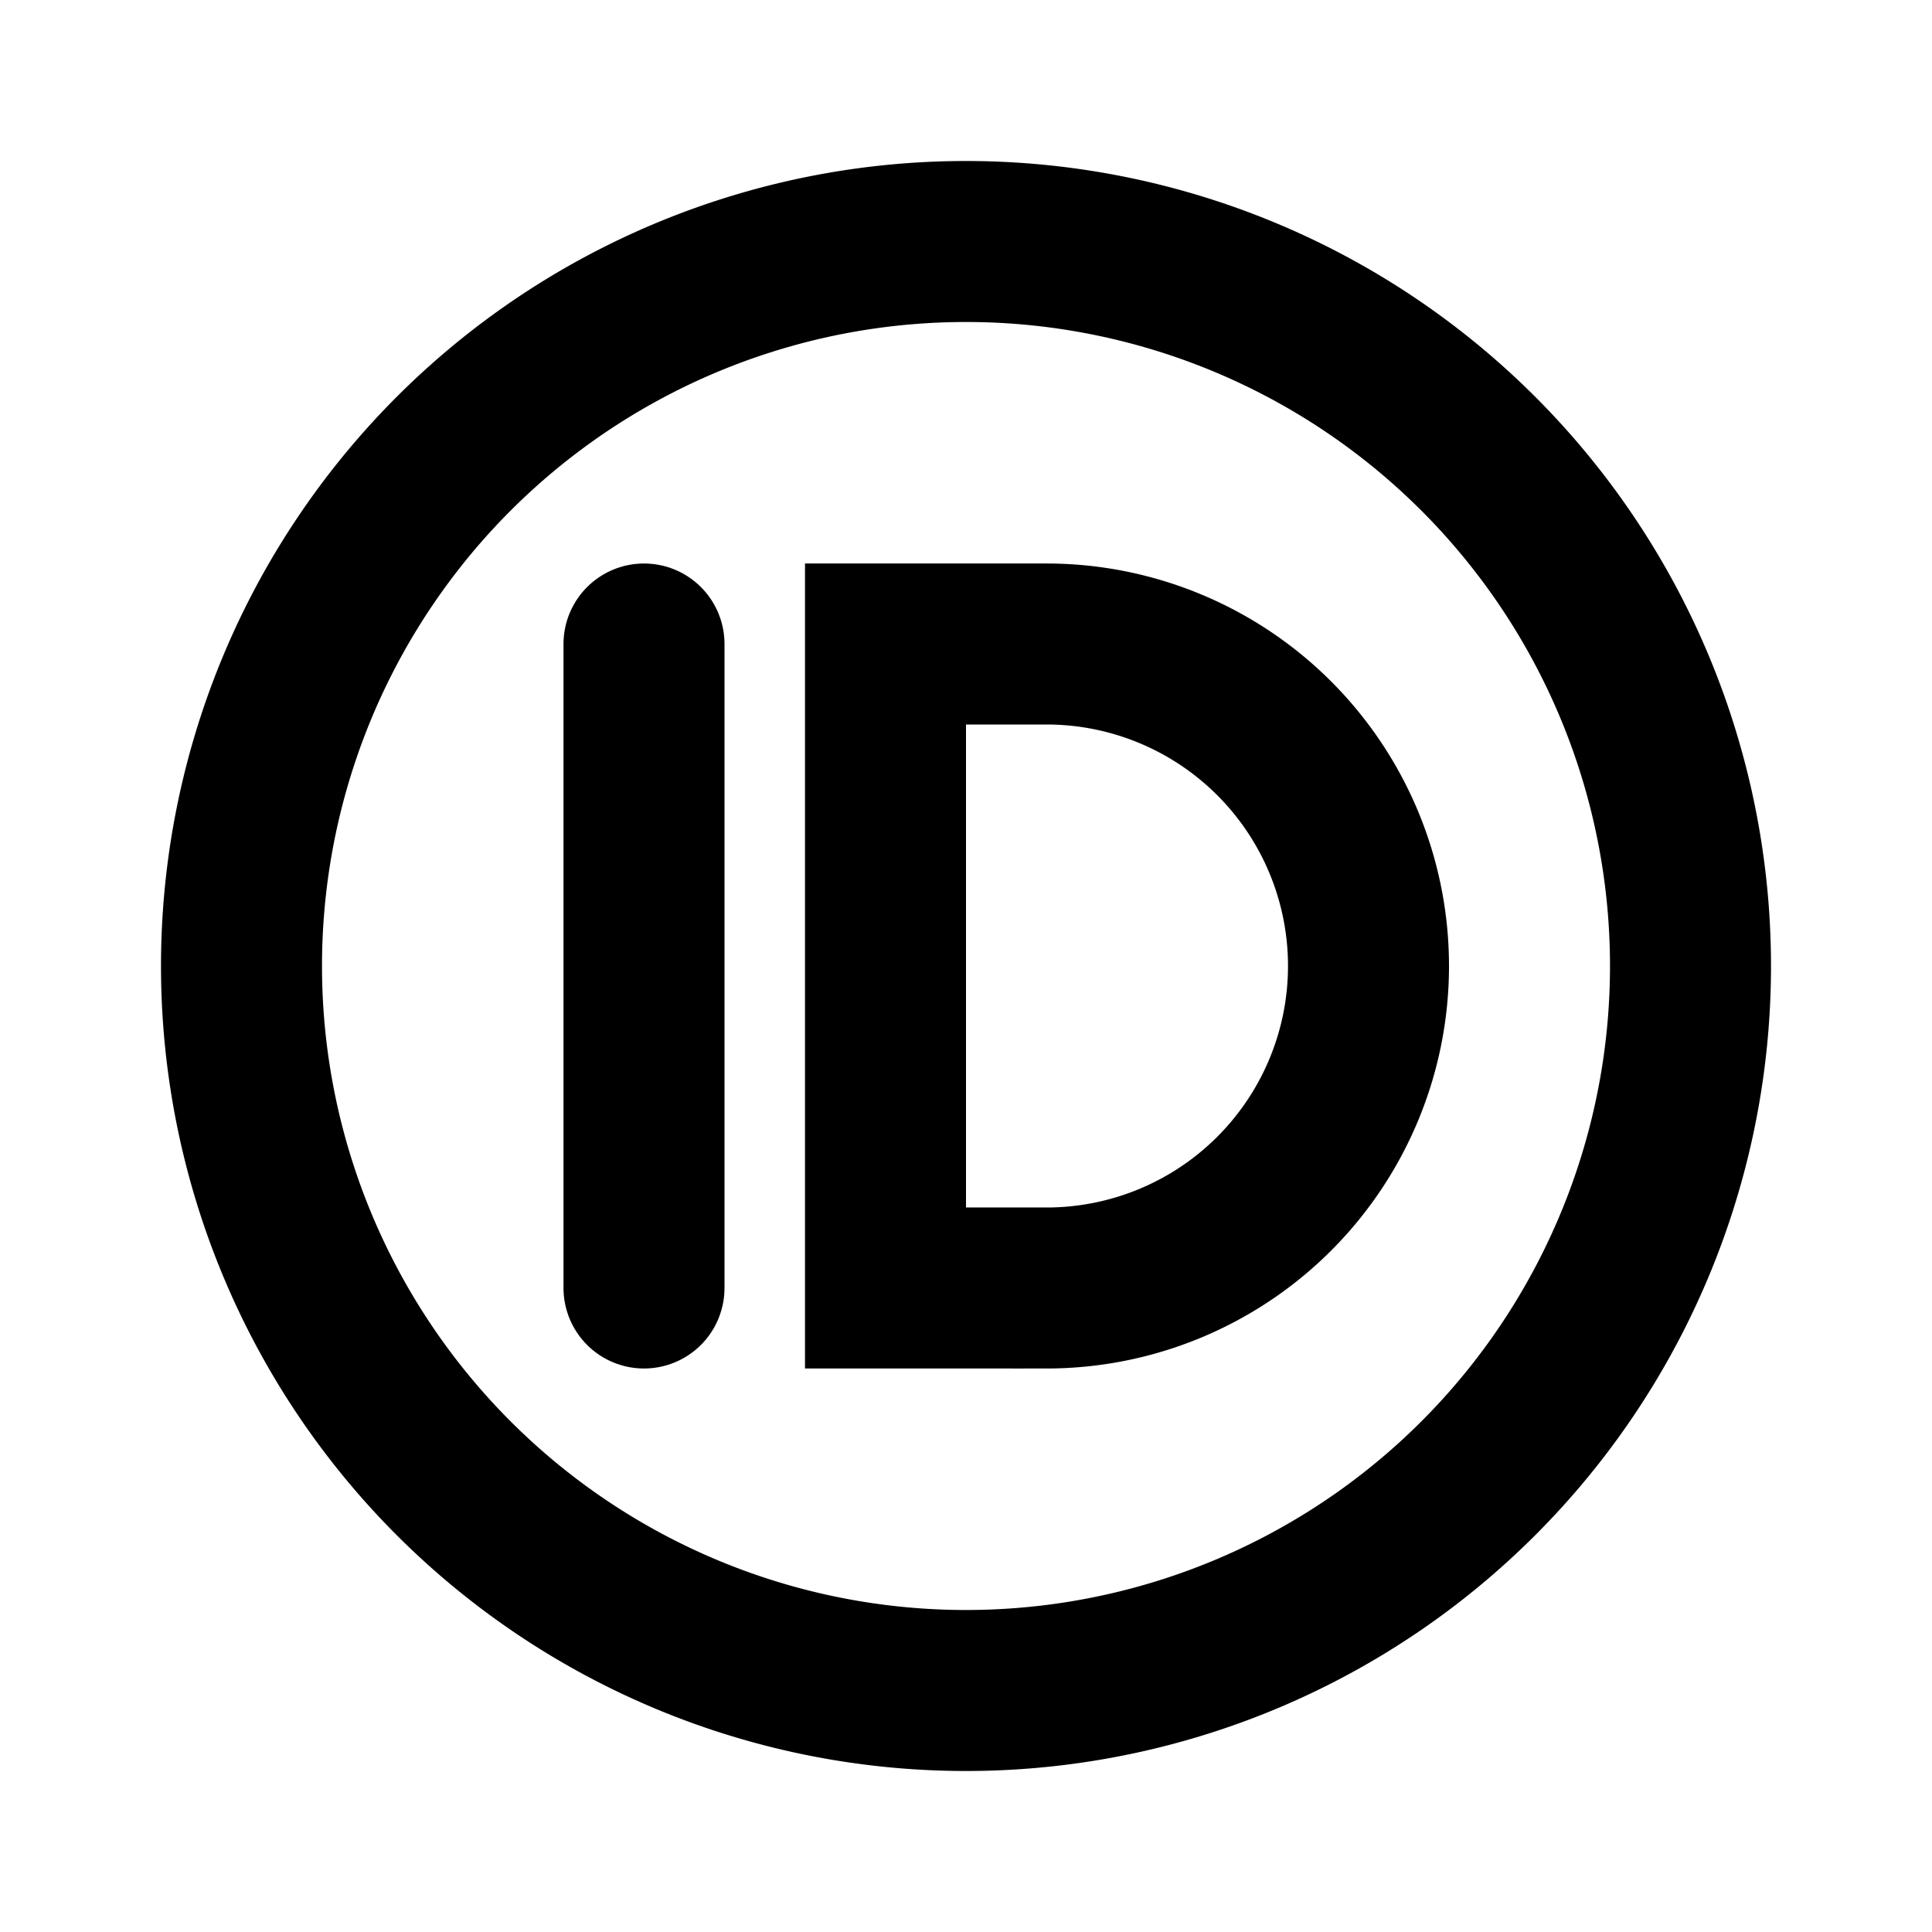 <svg xmlns="http://www.w3.org/2000/svg" class="icon icon-tabler icon-tabler-brand-pushbullet" width="24" height="24" viewBox="0 0 24 24" stroke-width="2" stroke="currentColor" fill="none" stroke-linecap="round" strokeLinejoin="round">
  <path stroke="none" d="M0 0h24v24H0z" fill="none"/>
  <path d="M12 12m-9 0a9 9 0 1 0 18 0a9 9 0 1 0 -18 0" />
  <path d="M11 8v8h2a4 4 0 1 0 0 -8h-2z" />
  <path d="M8 8v8" />
</svg>


